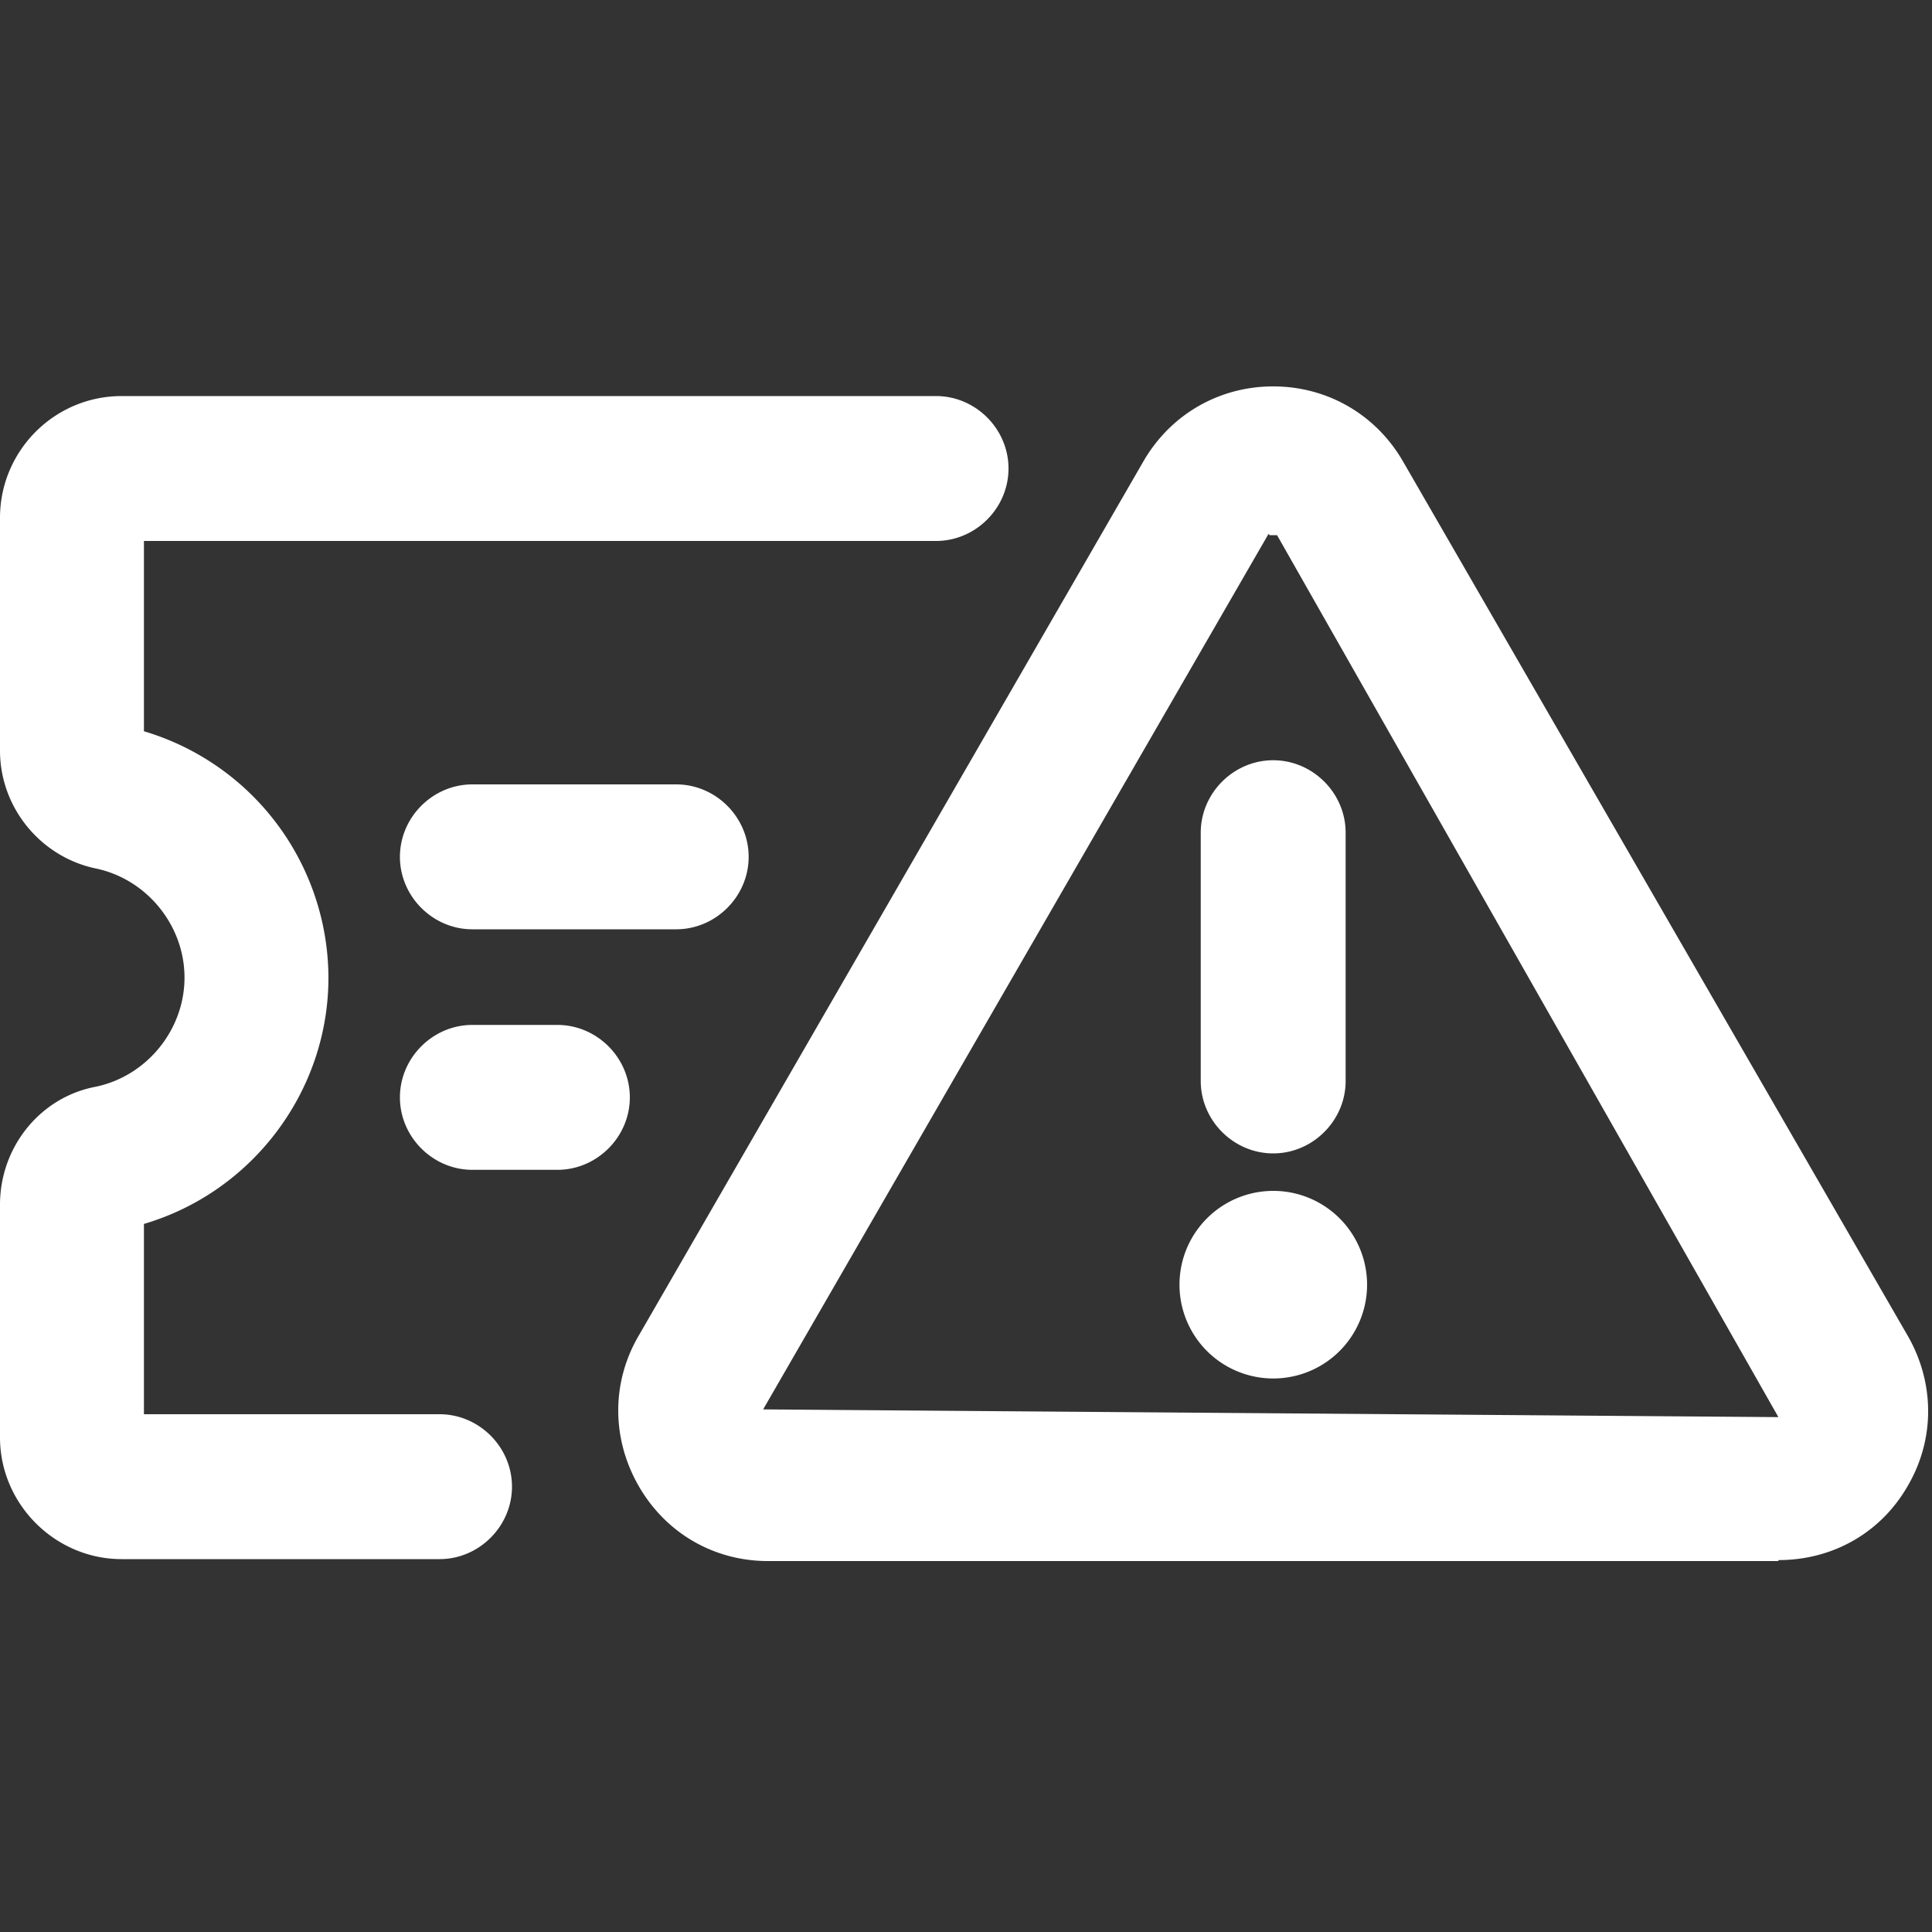 <svg xmlns="http://www.w3.org/2000/svg" width="20" height="20" fill="none" viewBox="0 0 20 20"><rect x="0" y="0" width="20" height="20" fill="#333333" stroke="none"/><path fill="#fff" fill-rule="evenodd" d="M18.41 16.16H7.95c-.56 0-1.06-.29-1.34-.78-.28-.49-.28-1.07 0-1.55l5.23-9.06c.28-.48.78-.77 1.34-.77s1.06.29 1.34.77l5.23 9.06c.28.49.28 1.07 0 1.55-.28.49-.78.77-1.34.77v.01zM13.14 5.53h-.01L7.9 14.59l10.51.08-5.19-9.13h-.08v-.01zM4.55 16.14H1.26c-.69 0-1.26-.57-1.26-1.26v-2.41c0-.59.41-1.11.99-1.22.53-.11.92-.59.92-1.13 0-.54-.39-1.02-.92-1.13C.42 8.87 0 8.36 0 7.77V5.36C0 4.67.56 4.1 1.26 4.1h8.43c.41 0 .75.34.75.75s-.34.75-.75.75h-8.2v1.97a2.67 2.67 0 011.91 2.55c0 1.18-.79 2.22-1.91 2.55v1.97h3.06c.41 0 .75.34.75.75s-.34.75-.75.75zm7.88-4.95c0 .41.34.75.75.75s.75-.34.75-.75V8.62c0-.41-.34-.75-.75-.75s-.75.34-.75.75v2.57zm-.22 2.11a.97.97 0 101.942-.002.97.97 0 00-1.942.002zm-6.44-1.19h-.88c-.41 0-.75-.34-.75-.75s.34-.75.75-.75h.88c.41 0 .75.34.75.75s-.34.75-.75.75zm-.88-2.49H7c.41 0 .75-.34.75-.75s-.34-.75-.75-.75H4.89c-.41 0-.75.34-.75.75s.34.75.75.75z" clip-rule="evenodd"/></svg>